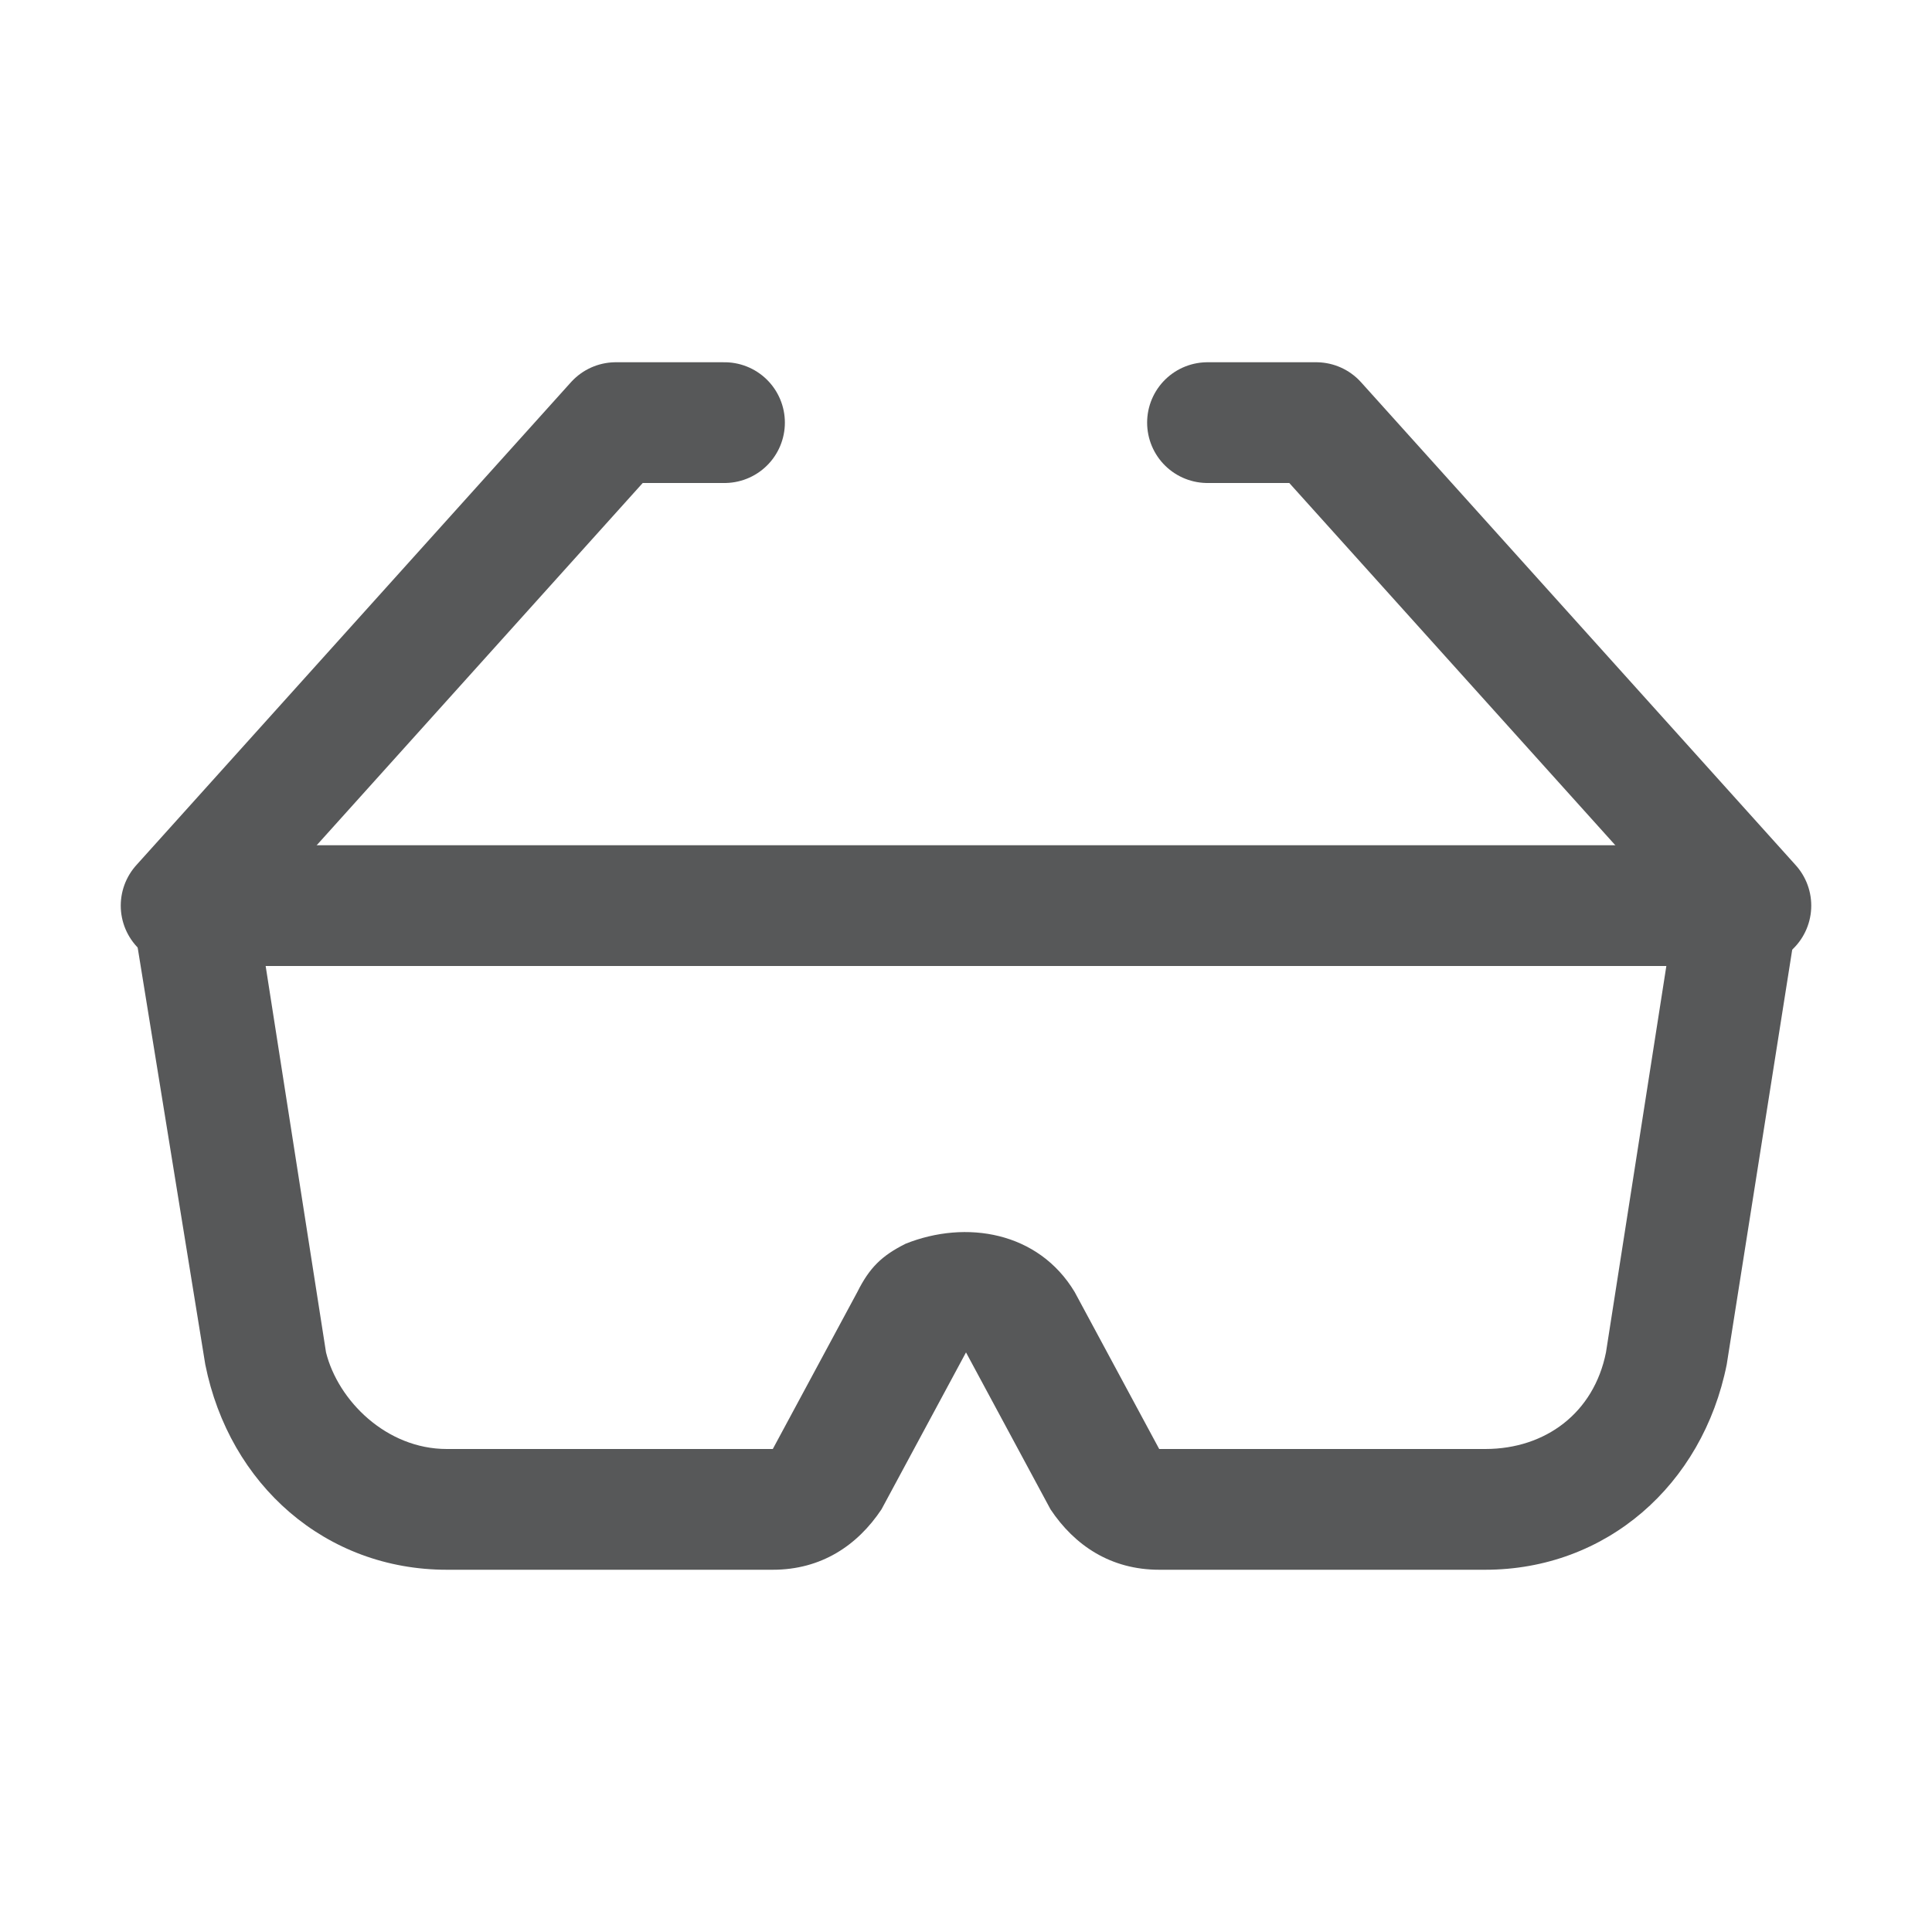 <?xml version="1.0" encoding="utf-8"?>
<!-- Generator: Adobe Illustrator 25.0.0, SVG Export Plug-In . SVG Version: 6.00 Build 0)  -->
<svg version="1.1" id="s" xmlns="http://www.w3.org/2000/svg" xmlns:xlink="http://www.w3.org/1999/xlink" x="0px" y="0px"
	 viewBox="0 0 16 16" style="enable-background:new 0 0 16 16;" xml:space="preserve">
<style type="text/css">
	.st0{opacity:0.75;}
	.st1{fill:#1F2022;}
	.st2{fill:none;stroke:#1F2022;stroke-linecap:round;stroke-linejoin:round;}
</style>
<g id="_16" class="st0">
	<path class="st1" d="M13.8,8l-0.5,3.2c-0.1,0.5-0.5,0.8-1,0.8H9.6l-0.7-1.3c-0.3-0.5-0.9-0.6-1.4-0.4c-0.2,0.1-0.3,0.2-0.4,0.4
		L6.4,12H3.7c-0.5,0-0.9-0.4-1-0.8L2.2,8H13.8 M14.4,7H1.6C1.3,7,1.1,7.2,1.1,7.5v0.1l0.6,3.7c0.2,1,1,1.7,2,1.7h2.7
		c0.4,0,0.7-0.2,0.9-0.5L8,11.2l0.7,1.3C8.9,12.8,9.2,13,9.6,13h2.7c1,0,1.8-0.7,2-1.7l0.6-3.8c0-0.3-0.1-0.5-0.4-0.6
		C14.5,7,14.4,7,14.4,7z"/>
	<polyline class="st2" points="6,3.5 5.1,3.5 1.5,7.5 	"/>
	<polyline class="st2" points="10,3.5 10.9,3.5 14.5,7.5 	"/>
</g>
</svg>
